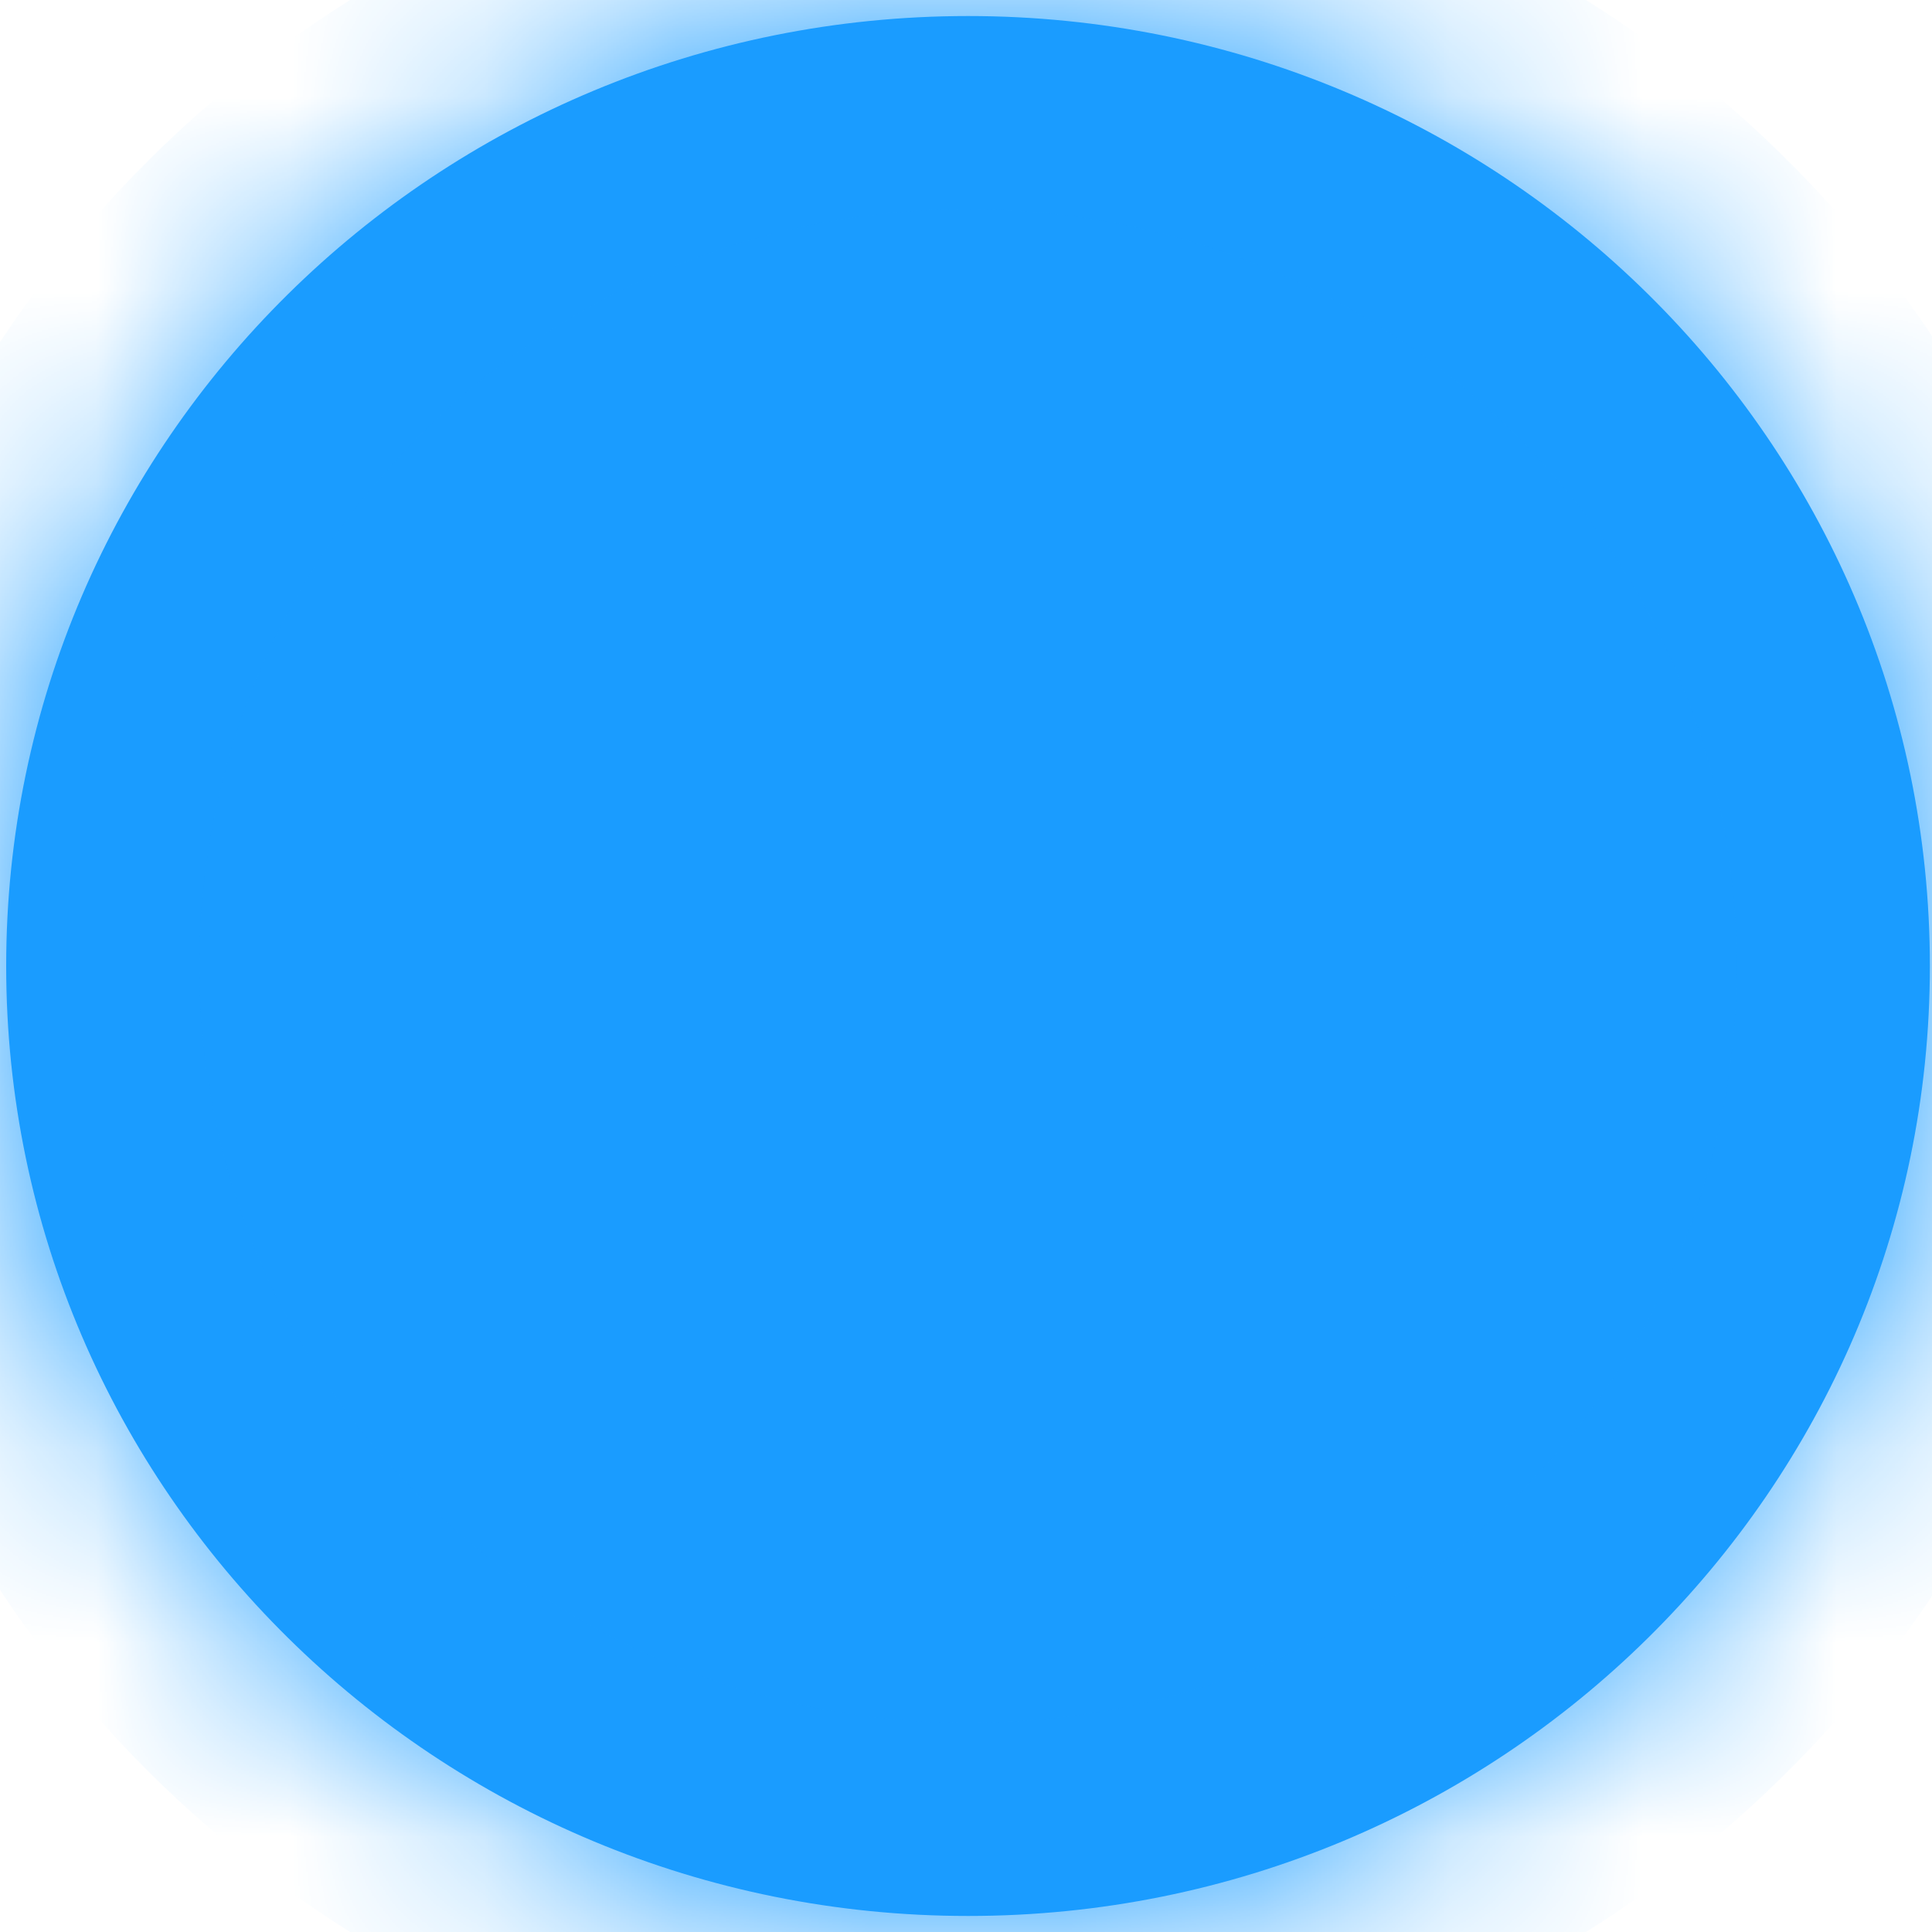 ﻿<?xml version="1.0" encoding="utf-8"?>
<svg version="1.1" xmlns:xlink="http://www.w3.org/1999/xlink" width="10px" height="10px" xmlns="http://www.w3.org/2000/svg">
  <defs>
    <mask fill="white" id="clip1195">
      <path d="M 0.032 5  C 0.032 7.716  2.261 9.917  5.011 9.917  C 7.76 9.917  9.989 7.716  9.989 5  C 9.989 2.284  7.76 0.083  5.011 0.083  C 2.261 0.083  0.032 2.284  0.032 5  Z " fill-rule="evenodd" />
    </mask>
  </defs>
  <g transform="matrix(1 0 0 1 -871 -15 )">
    <path d="M 0.032 5  C 0.032 7.716  2.261 9.917  5.011 9.917  C 7.76 9.917  9.989 7.716  9.989 5  C 9.989 2.284  7.76 0.083  5.011 0.083  C 2.261 0.083  0.032 2.284  0.032 5  Z " fill-rule="nonzero" fill="#1a9cff" stroke="none" transform="matrix(1 0 0 1 871 15 )" />
    <path d="M 0.032 5  C 0.032 7.716  2.261 9.917  5.011 9.917  C 7.76 9.917  9.989 7.716  9.989 5  C 9.989 2.284  7.76 0.083  5.011 0.083  C 2.261 0.083  0.032 2.284  0.032 5  Z " stroke-width="2" stroke="#1a9cff" fill="none" transform="matrix(1 0 0 1 871 15 )" mask="url(#clip1195)" />
  </g>
</svg>